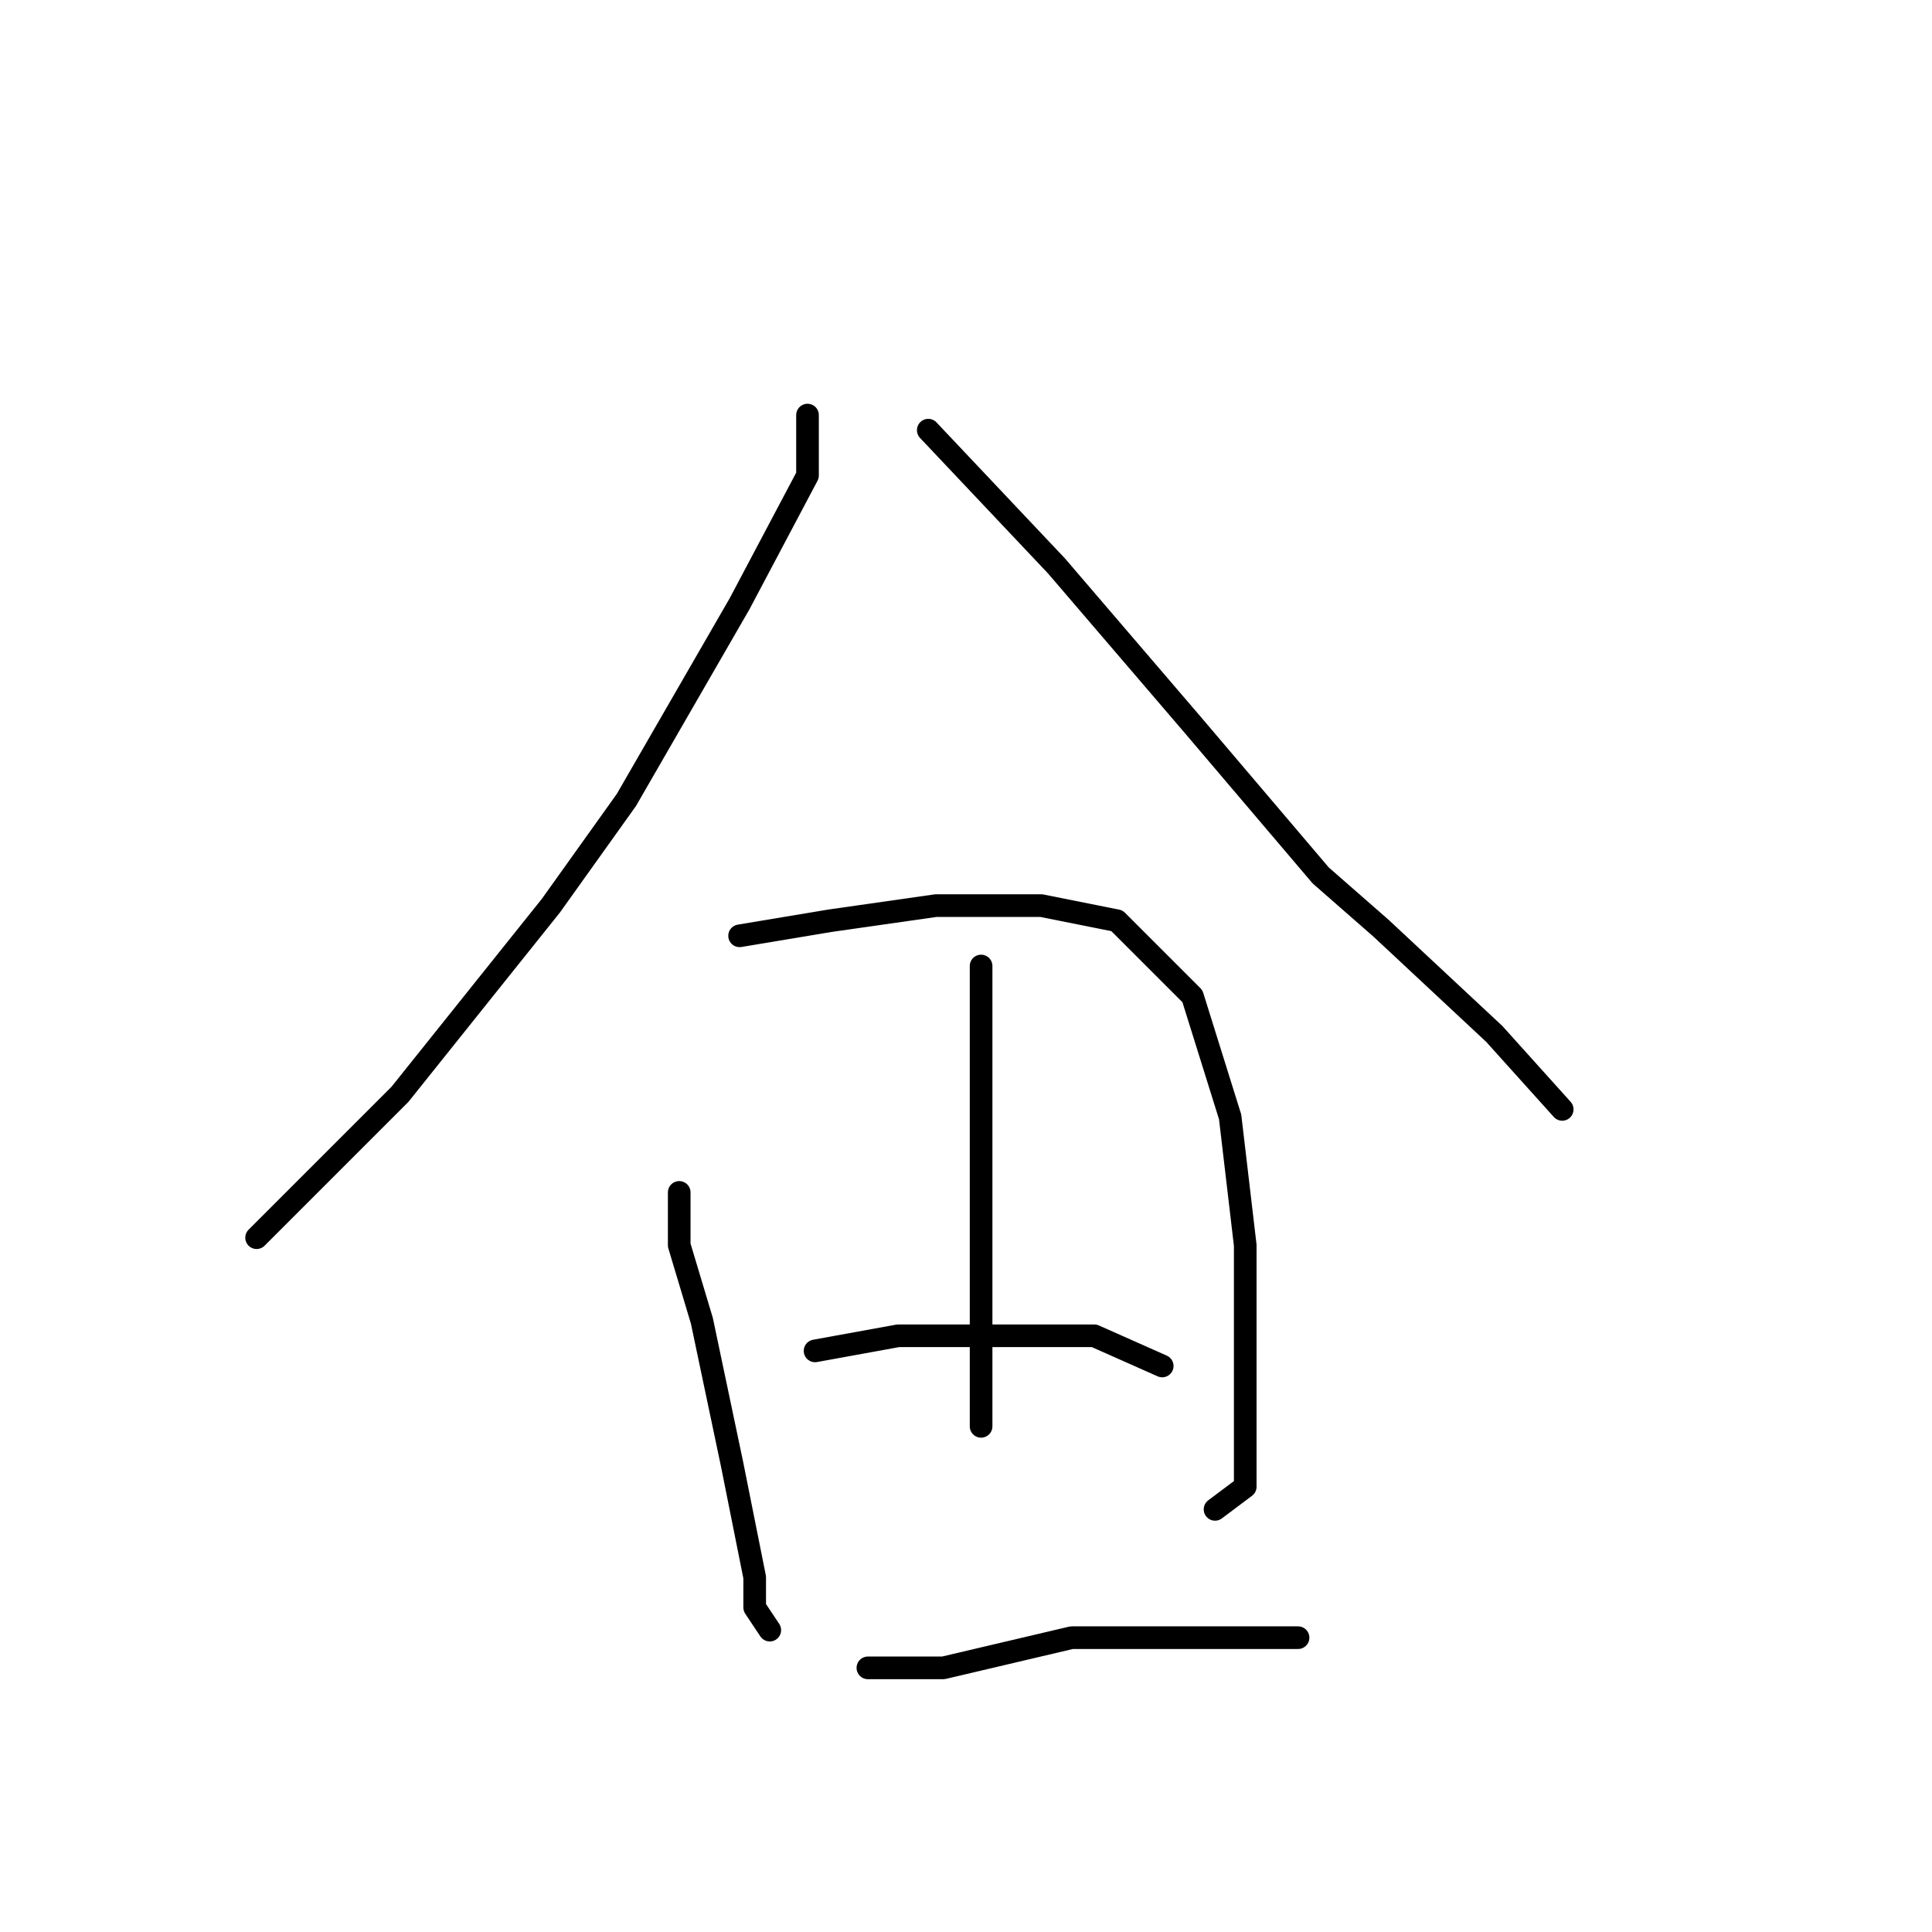 <?xml version="1.0" standalone="no"?>
    <svg width="256" height="256" xmlns="http://www.w3.org/2000/svg" version="1.1">
    <polyline stroke="black" stroke-width="3" stroke-linecap="round" fill="transparent" stroke-linejoin="round" points="107 55 107 63 98 80 83 106 73 120 53 145 40 158 34 164 34 164 " />
        <polyline stroke="black" stroke-width="3" stroke-linecap="round" fill="transparent" stroke-linejoin="round" points="123 57 140 75 158 96 175 116 183 123 198 137 207 147 207 147 " />
        <polyline stroke="black" stroke-width="3" stroke-linecap="round" fill="transparent" stroke-linejoin="round" points="90 158 90 165 93 175 97 194 100 209 100 213 102 216 102 216 " />
        <polyline stroke="black" stroke-width="3" stroke-linecap="round" fill="transparent" stroke-linejoin="round" points="98 124 110 122 124 120 138 120 148 122 158 132 163 148 165 165 165 183 165 197 161 200 161 200 " />
        <polyline stroke="black" stroke-width="3" stroke-linecap="round" fill="transparent" stroke-linejoin="round" points="130 128 130 143 130 164 130 183 130 189 130 189 " />
        <polyline stroke="black" stroke-width="3" stroke-linecap="round" fill="transparent" stroke-linejoin="round" points="108 179 119 177 133 177 145 177 154 181 154 181 " />
        <polyline stroke="black" stroke-width="3" stroke-linecap="round" fill="transparent" stroke-linejoin="round" points="115 221 125 221 142 217 164 217 172 217 172 217 " />
        </svg>